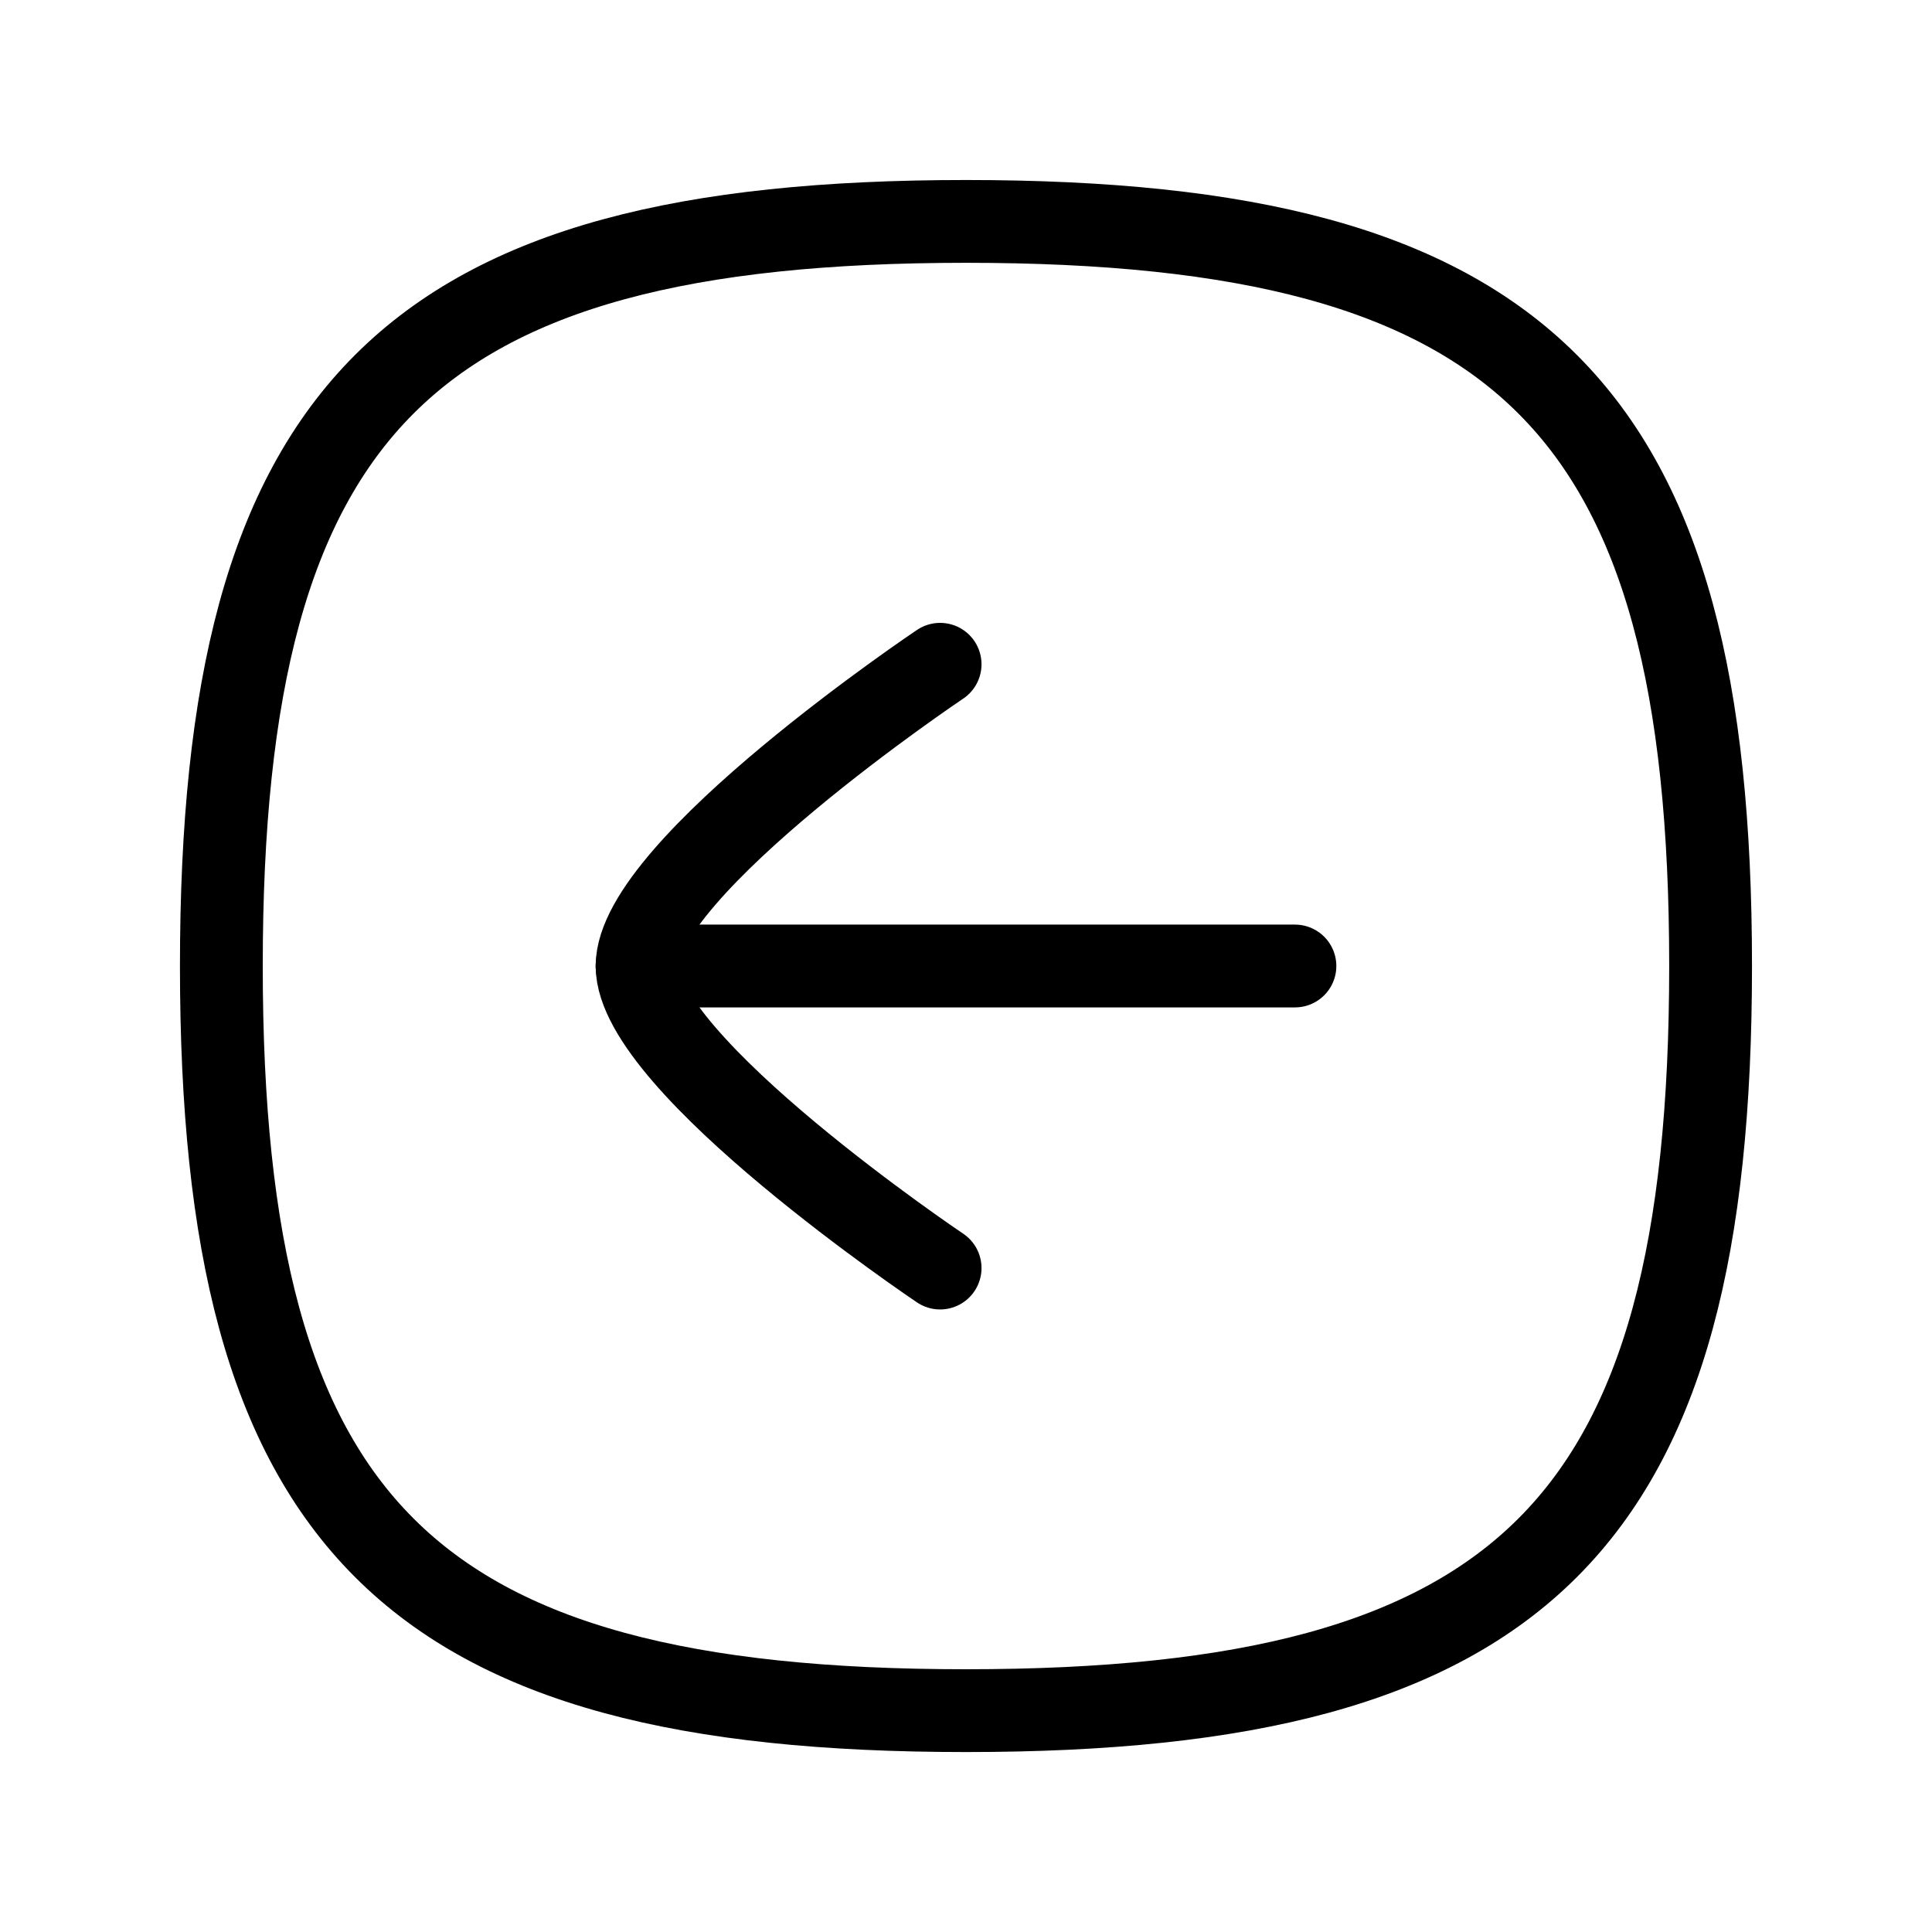 <svg width="35" height="35" viewBox="0 0 35 35" fill="none" xmlns="http://www.w3.org/2000/svg">
<path d="M11.541 17.5H23.459" stroke="black" stroke-width="1.5" stroke-linecap="round" stroke-linejoin="round"/>
<path d="M17.031 22.972C17.031 22.972 11.541 19.285 11.541 17.5C11.541 15.715 17.031 12.034 17.031 12.034" stroke="black" stroke-width="1.5" stroke-linecap="round" stroke-linejoin="round"/>
<path fill-rule="evenodd" clip-rule="evenodd" d="M17.5 4.011C7.383 4.011 4.01 7.384 4.01 17.5C4.01 27.617 7.383 30.99 17.5 30.99C27.616 30.99 30.989 27.617 30.989 17.5C30.989 7.384 27.616 4.011 17.5 4.011Z" stroke="black" stroke-width="1.5" stroke-linecap="round" stroke-linejoin="round"/>
</svg>
